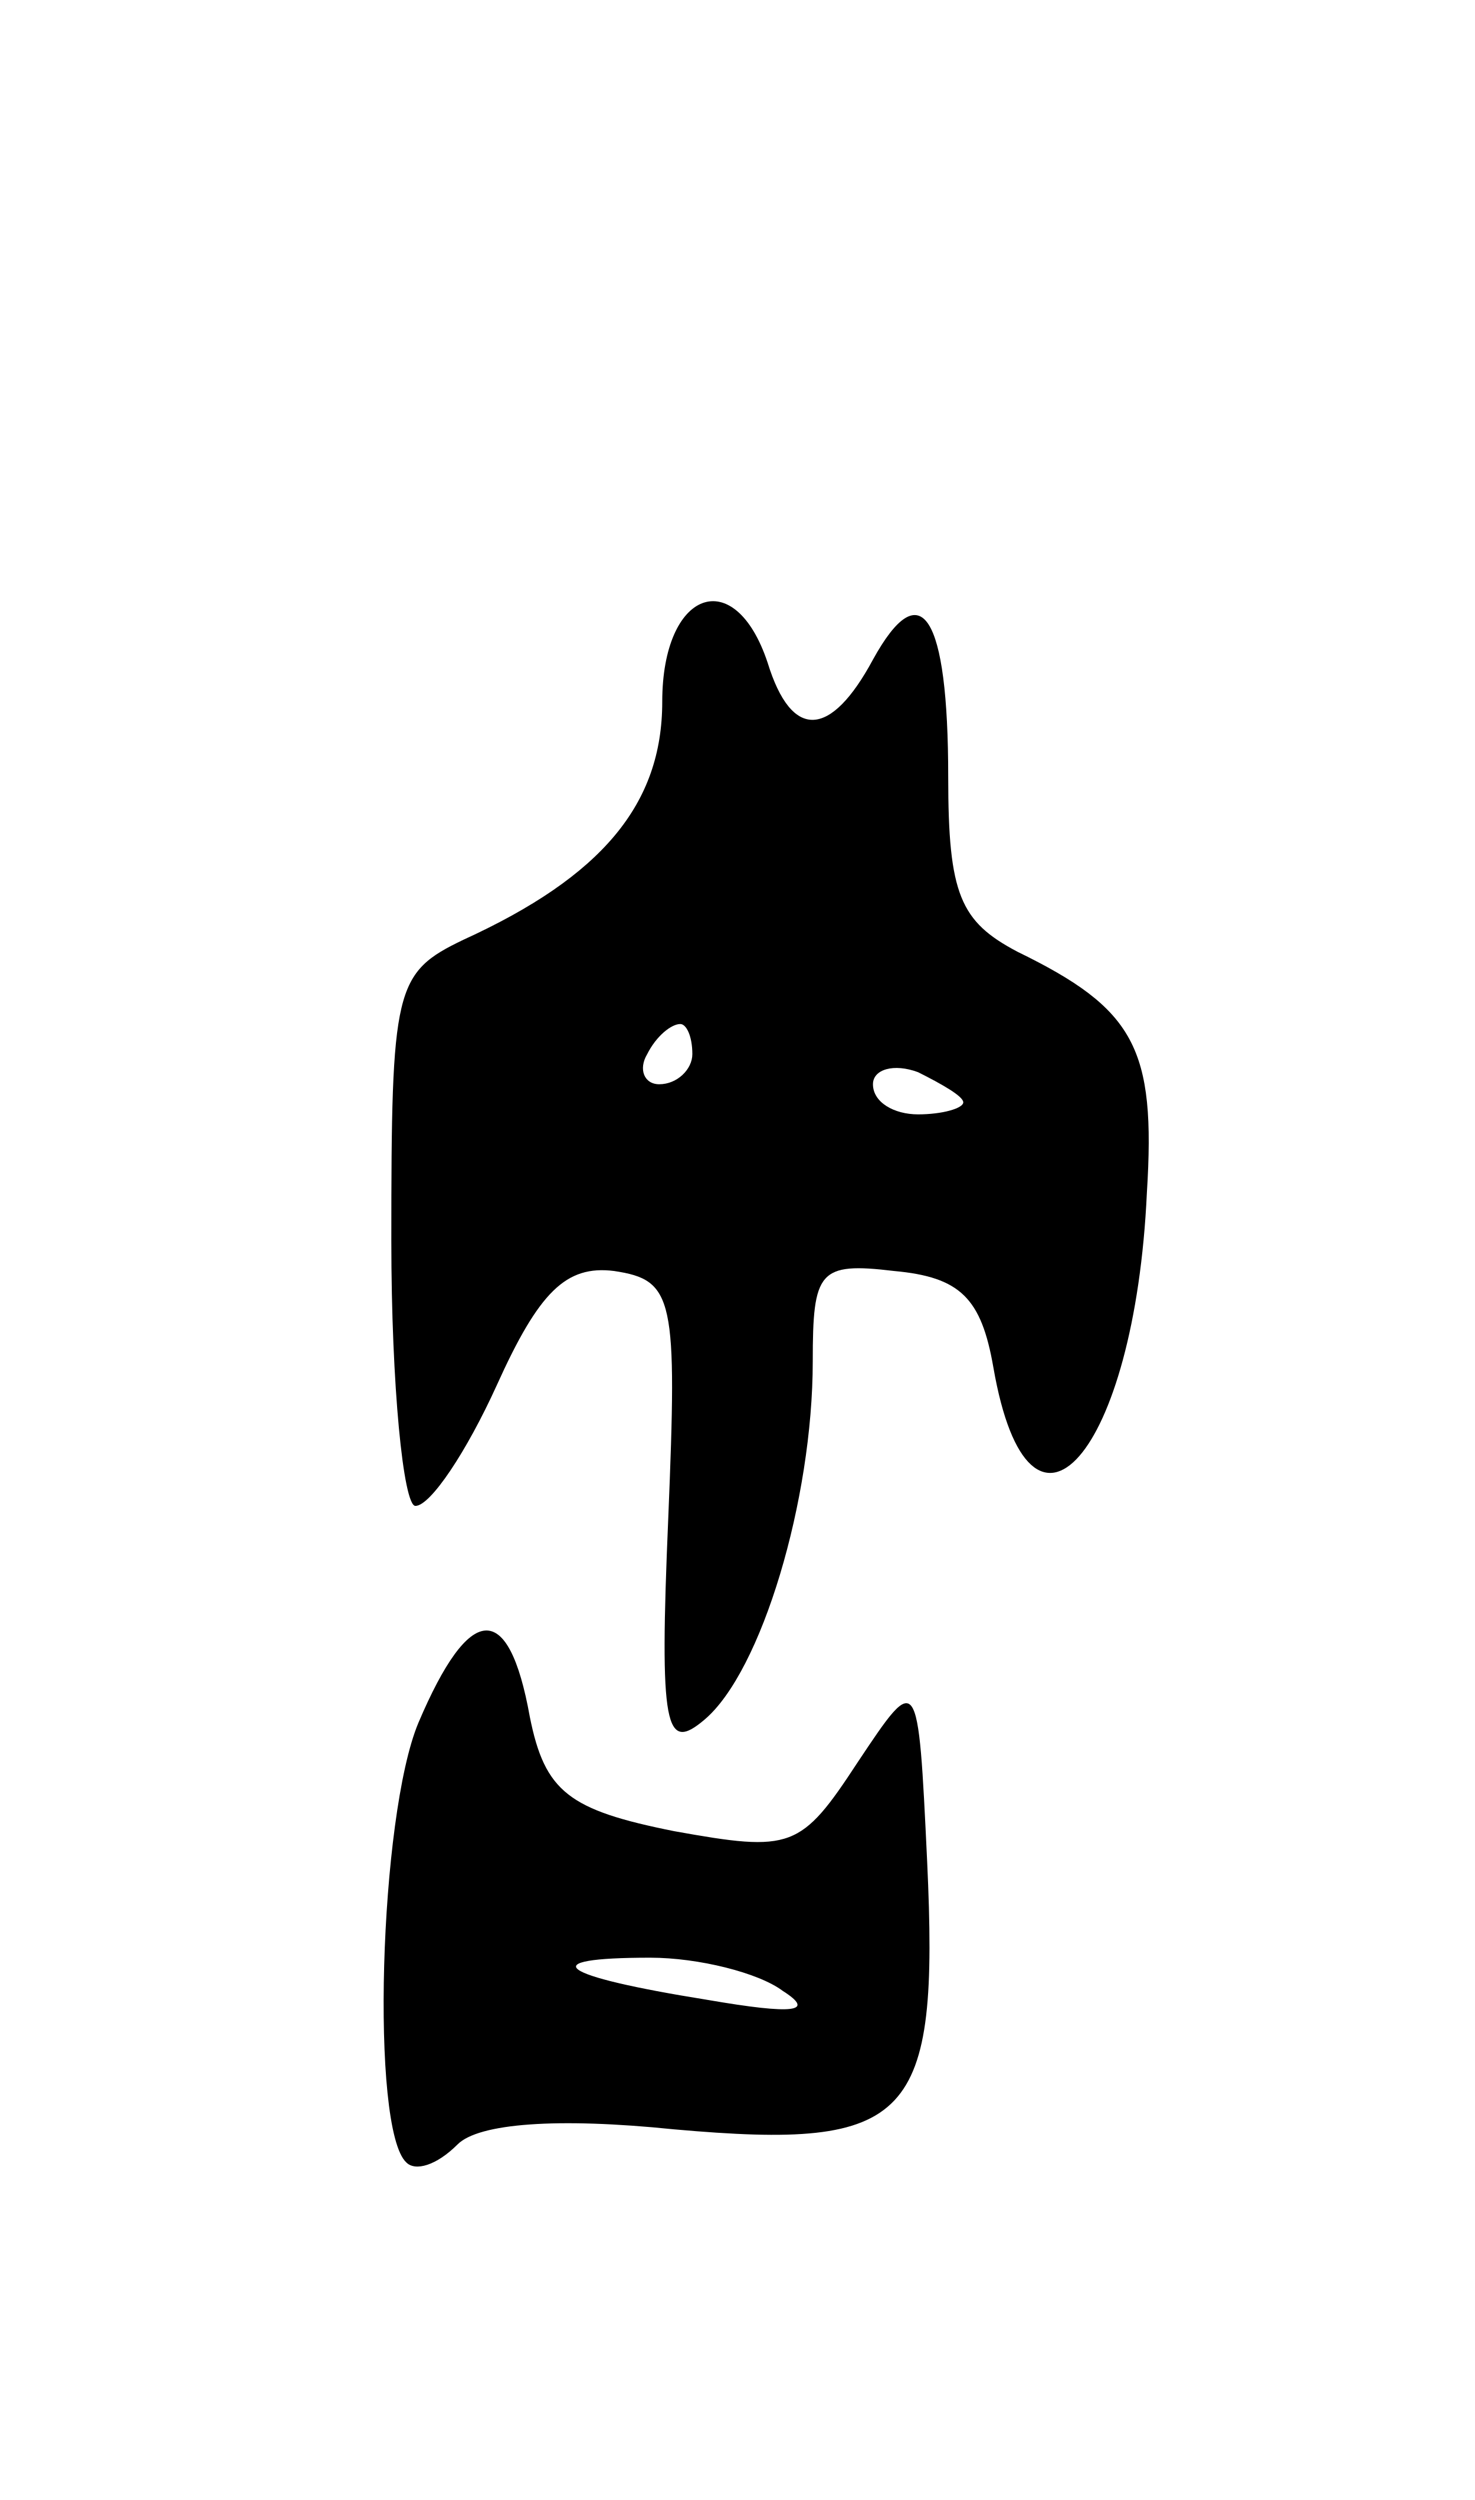 <svg version="1.0" xmlns="http://www.w3.org/2000/svg"
 width="49pt" height="83pt" viewBox="0 0 49 83"
 preserveAspectRatio="xMidYMid meet">
<g transform="translate(0,83) scale(0.1,-0.1)"
fill="#000000" stroke="none">
<path d="M220 597 c0 -34 -20 -58 -66 -79 -23 -11 -24 -16 -24 -100 0 -48 4
-88 8 -88 5 0 17 18 27 40 14 31 23 40 39 38 20 -3 21 -9 18 -82 -3 -70 -1
-78 12 -67 19 16 36 73 36 119 0 30 2 33 27 30 22 -2 29 -9 33 -32 12 -69 47
-29 51 58 3 48 -4 61 -43 80 -19 10 -23 19 -23 58 0 54 -9 68 -25 39 -14 -26
-27 -27 -35 -1 -11 33 -35 24 -35 -13z m10 -117 c0 -5 -5 -10 -11 -10 -5 0 -7
5 -4 10 3 6 8 10 11 10 2 0 4 -4 4 -10z m90 -16 c0 -2 -7 -4 -15 -4 -8 0 -15
4 -15 10 0 5 7 7 15 4 8 -4 15 -8 15 -10z"/>
<path d="M139 258 c-13 -31 -16 -135 -4 -146 3 -3 10 -1 17 6 7 7 33 9 72 5
79 -7 88 3 84 89 -3 63 -3 63 -23 33 -19 -29 -22 -30 -61 -23 -35 7 -43 13
-48 38 -7 39 -20 38 -37 -2z m121 -89 c11 -7 4 -8 -25 -3 -50 8 -58 14 -19 14
16 0 36 -5 44 -11z"/>
</g>
</svg>
